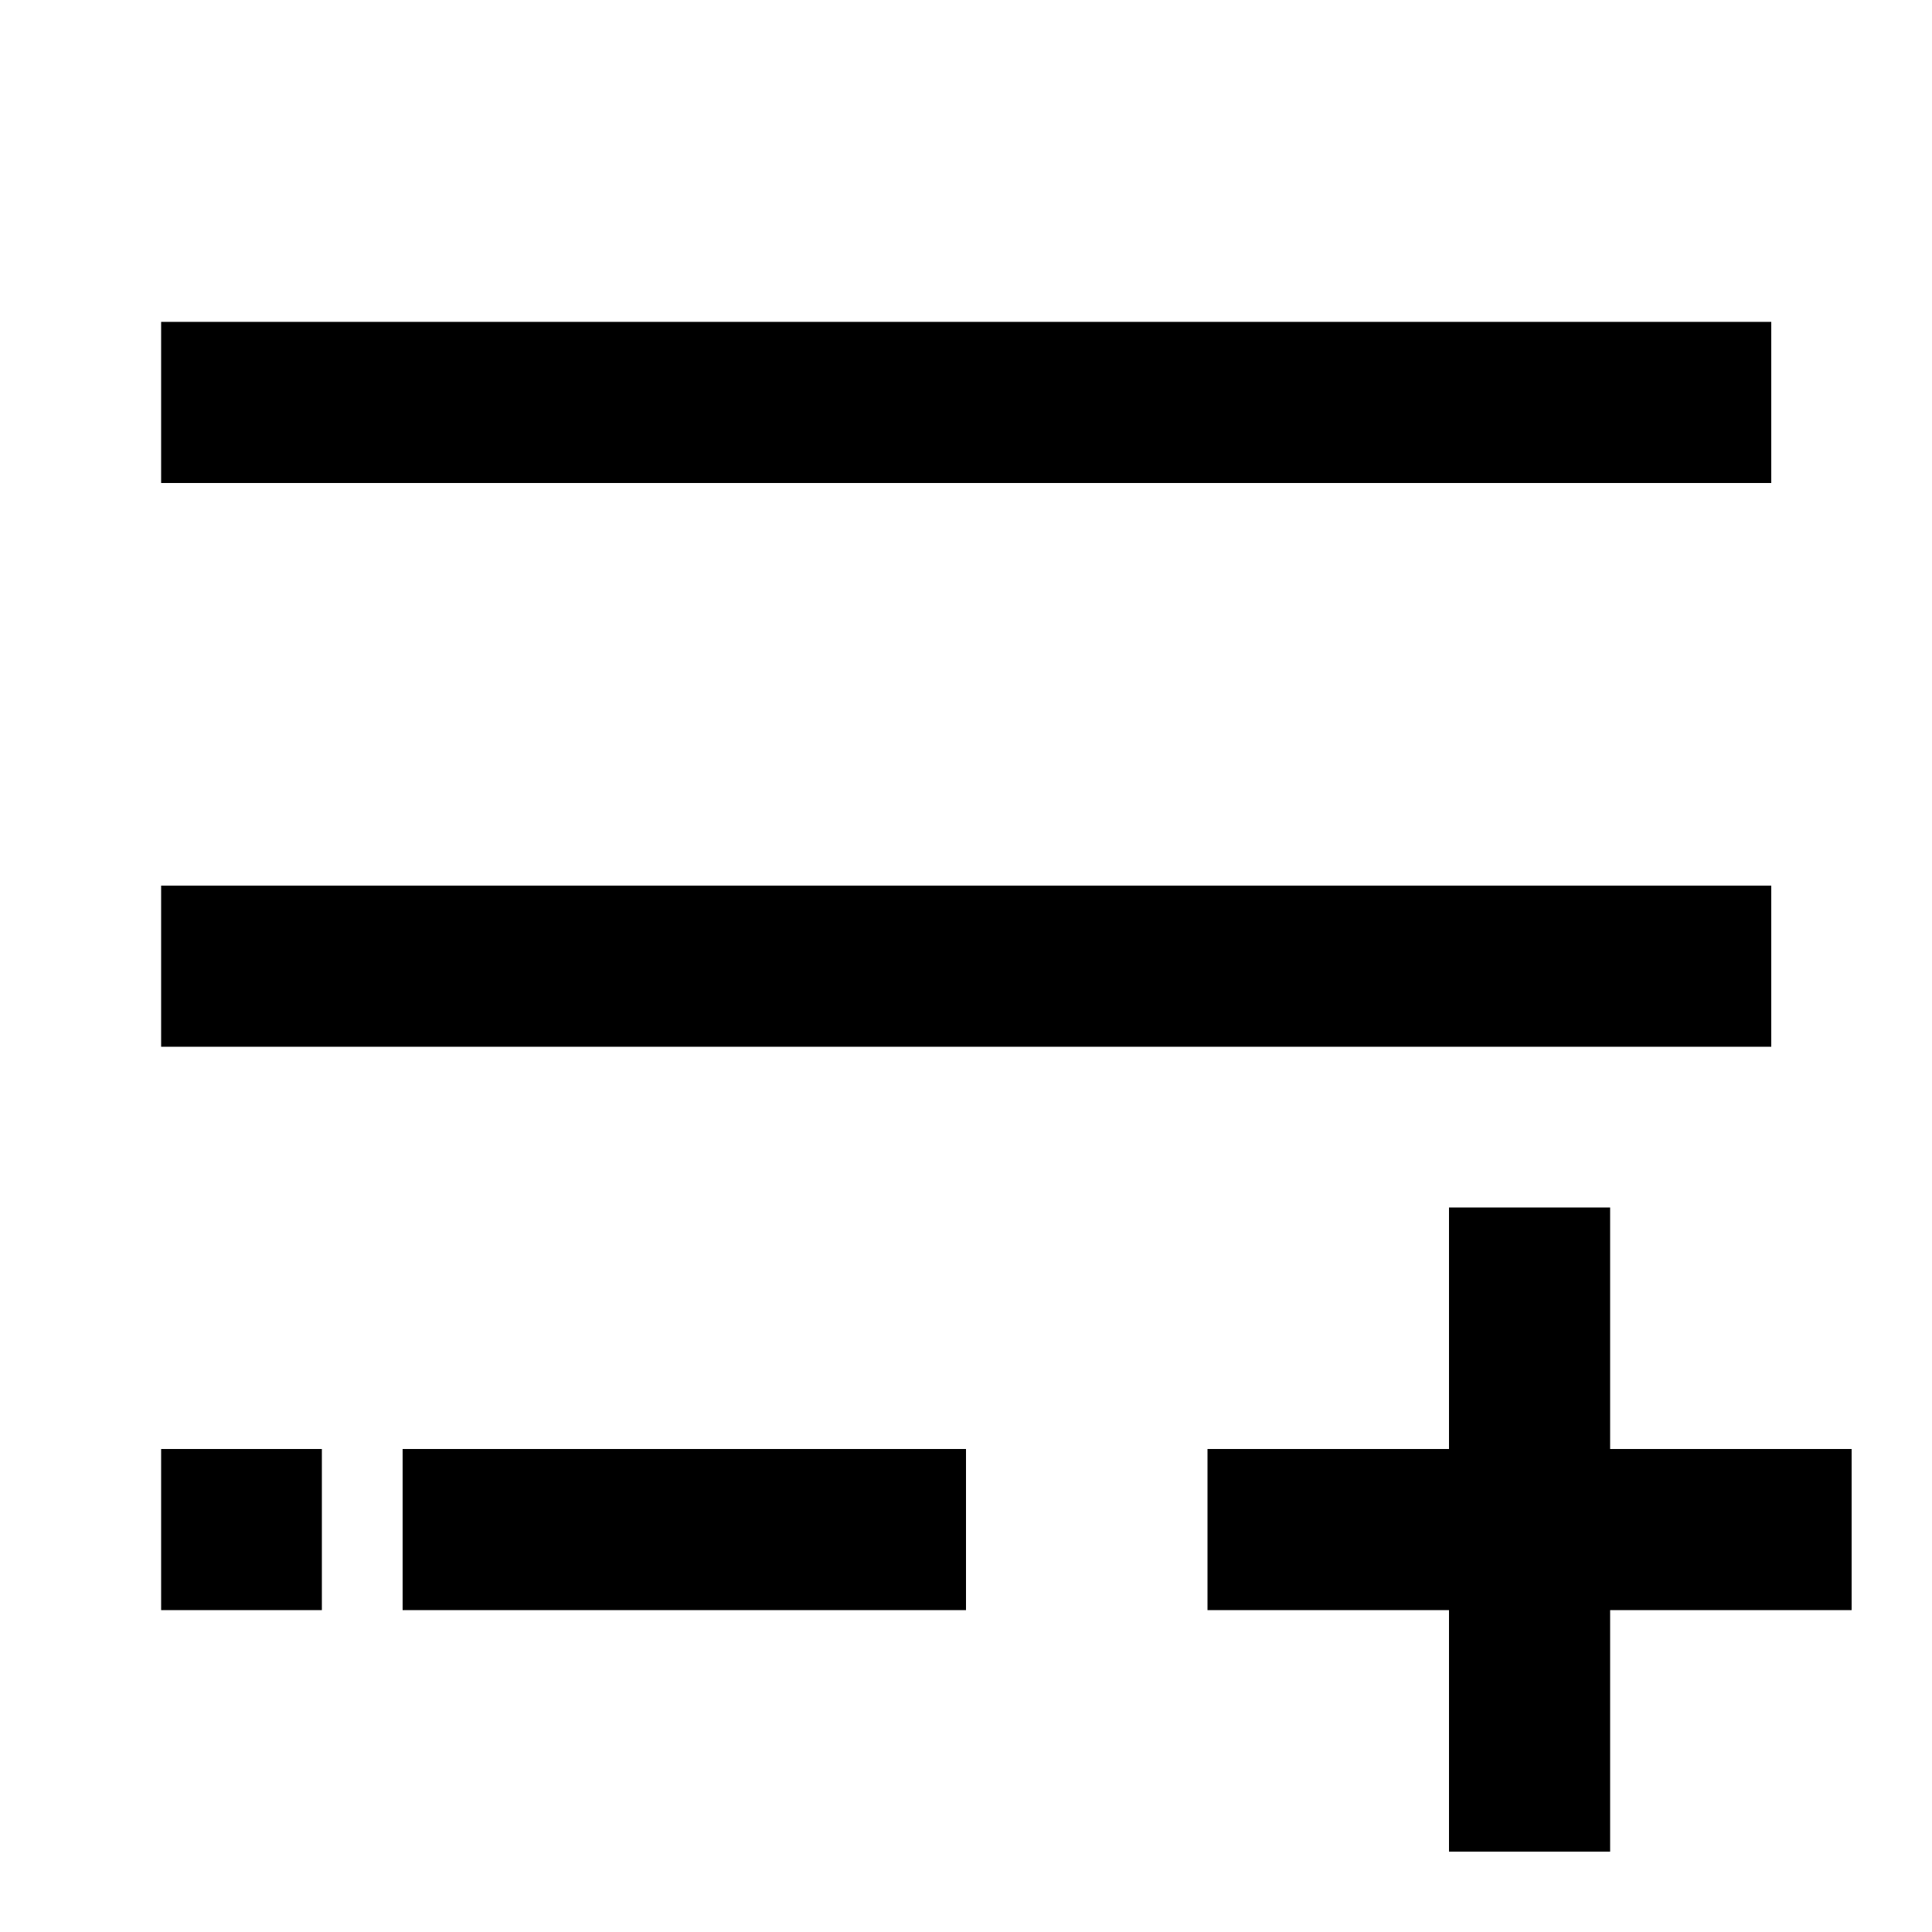 <?xml version="1.0" encoding="utf-8"?>
<!-- Generator: Adobe Illustrator 25.4.1, SVG Export Plug-In . SVG Version: 6.00 Build 0)  -->
<svg version="1.1" id="Layer_1" xmlns="http://www.w3.org/2000/svg" xmlns:xlink="http://www.w3.org/1999/xlink" x="0px" y="0px"
	 viewBox="0 0 512 512" enable-background="new 0 0 512 512" xml:space="preserve">
<g>
	<rect x="42.7" y="234.7" width="426.7" height="42.7"/>
	<rect x="42.7" y="85.3" width="426.7" height="42.7"/>
	<polygon points="106.7,426.7 85.3,426.7 85.3,384 42.7,384 42.7,405.3 42.7,426.7 42.7,426.7 256,426.7 256,384 106.7,384 	"/>
	<polygon points="426.7,384 426.7,320 384,320 384,384 320,384 320,426.7 384,426.7 384,490.7 426.7,490.7 426.7,426.7 490.7,426.7 
		490.7,384 	"/>
</g>
</svg>
